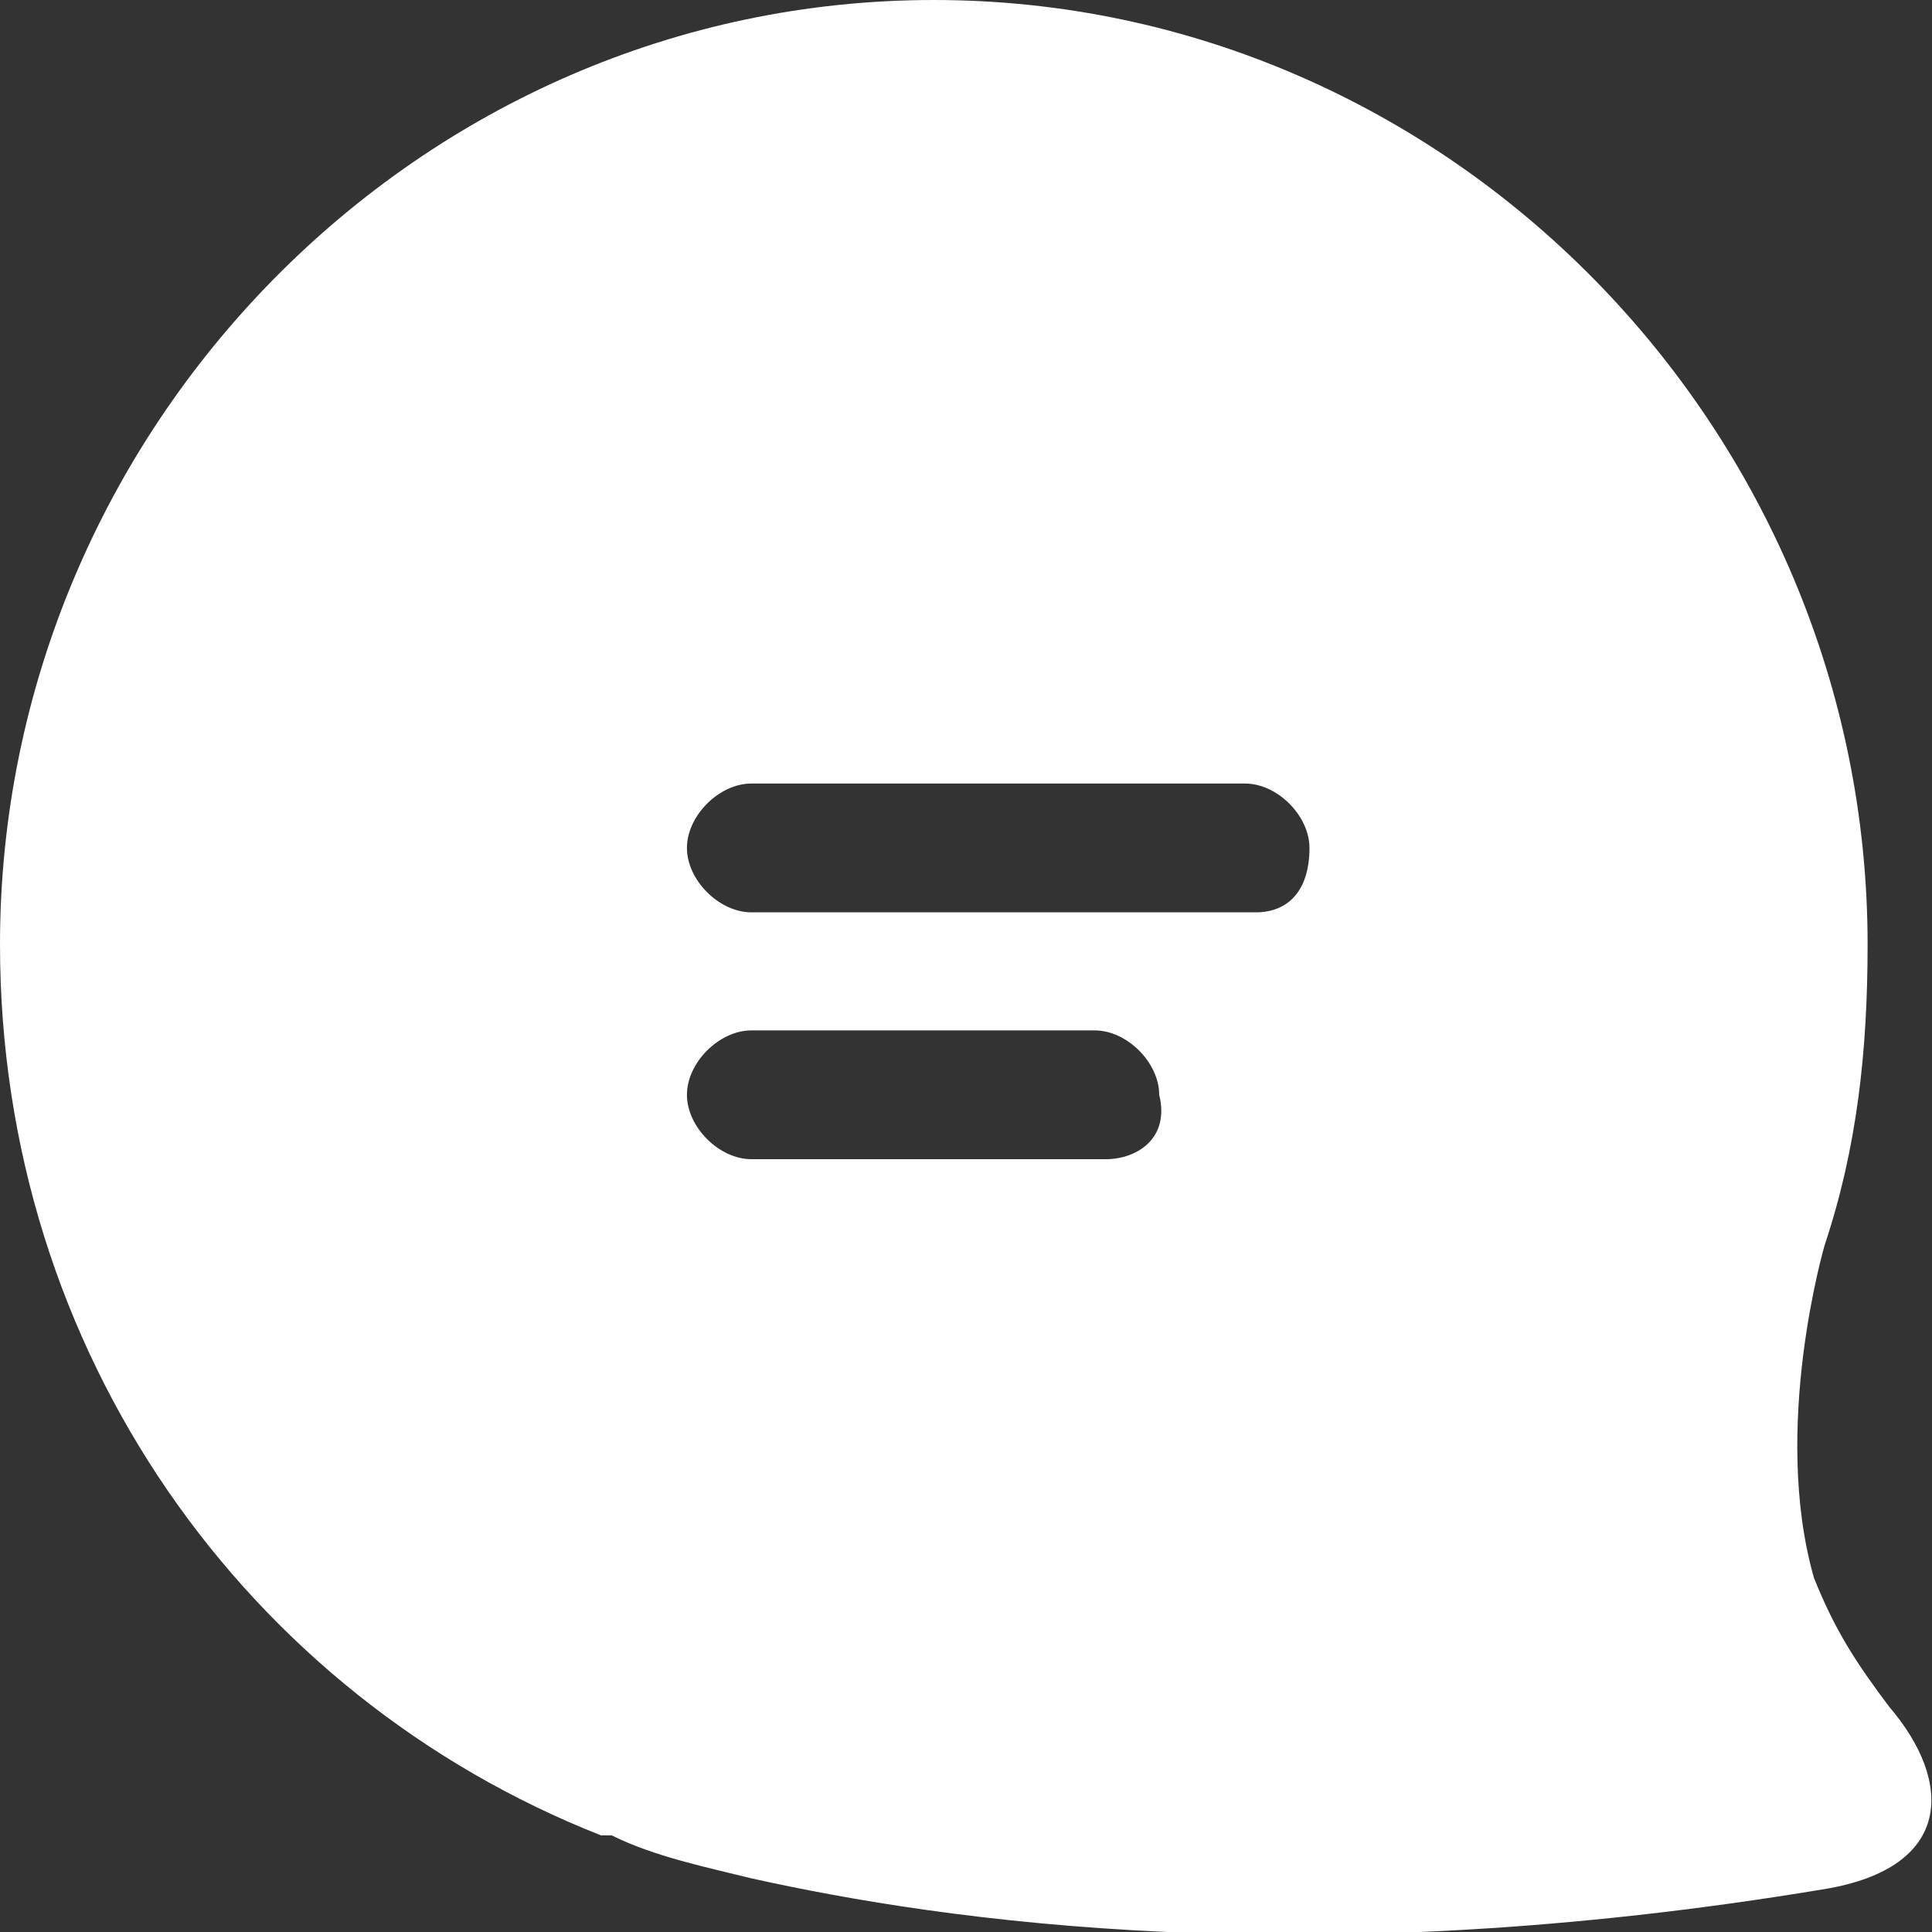 <?xml version="1.0" encoding="utf-8"?>
<!-- Generator: Adobe Illustrator 19.2.1, SVG Export Plug-In . SVG Version: 6.00 Build 0)  -->
<svg version="1.1" id="Layer_1" xmlns="http://www.w3.org/2000/svg" xmlns:xlink="http://www.w3.org/1999/xlink" x="0px" y="0px"
	 viewBox="0 0 18 18" style="enable-background:new 0 0 18 18;" xml:space="preserve">
<rect x="0" y="0" width="18" height="18" fill="#333333" stroke="none"/>
<style type="text/css">
	.st0{fill:#FFFFFF;}
</style>
<path class="st0" d="M17.6,15.9c-0.3-0.4-0.5-0.7-0.7-1.2c-0.4-1.4,0.1-3.1,0.1-3.1l0,0c0.3-0.9,0.4-1.8,0.4-2.8
	C17.4,4,13.5,0,8.7,0C3.9,0,0,4,0,8.8c0,3.8,2.3,7,5.6,8.3l0,0c0,0,0,0,0.1,0c0.4,0.2,0.9,0.3,1.3,0.4c1.8,0.4,5.2,0.9,10,0.1
	C18.2,17.4,18.2,16.6,17.6,15.9z M10.3,10.8H7c-0.3,0-0.6-0.3-0.6-0.6c0-0.3,0.3-0.6,0.6-0.6h3.2c0.3,0,0.6,0.3,0.6,0.6
	C10.9,10.6,10.6,10.8,10.3,10.8z M11.7,8.5H7c-0.3,0-0.6-0.3-0.6-0.6c0-0.3,0.3-0.6,0.6-0.6h4.6c0.3,0,0.6,0.3,0.6,0.6
	C12.2,8.3,12,8.5,11.7,8.5z"/>
</svg>

